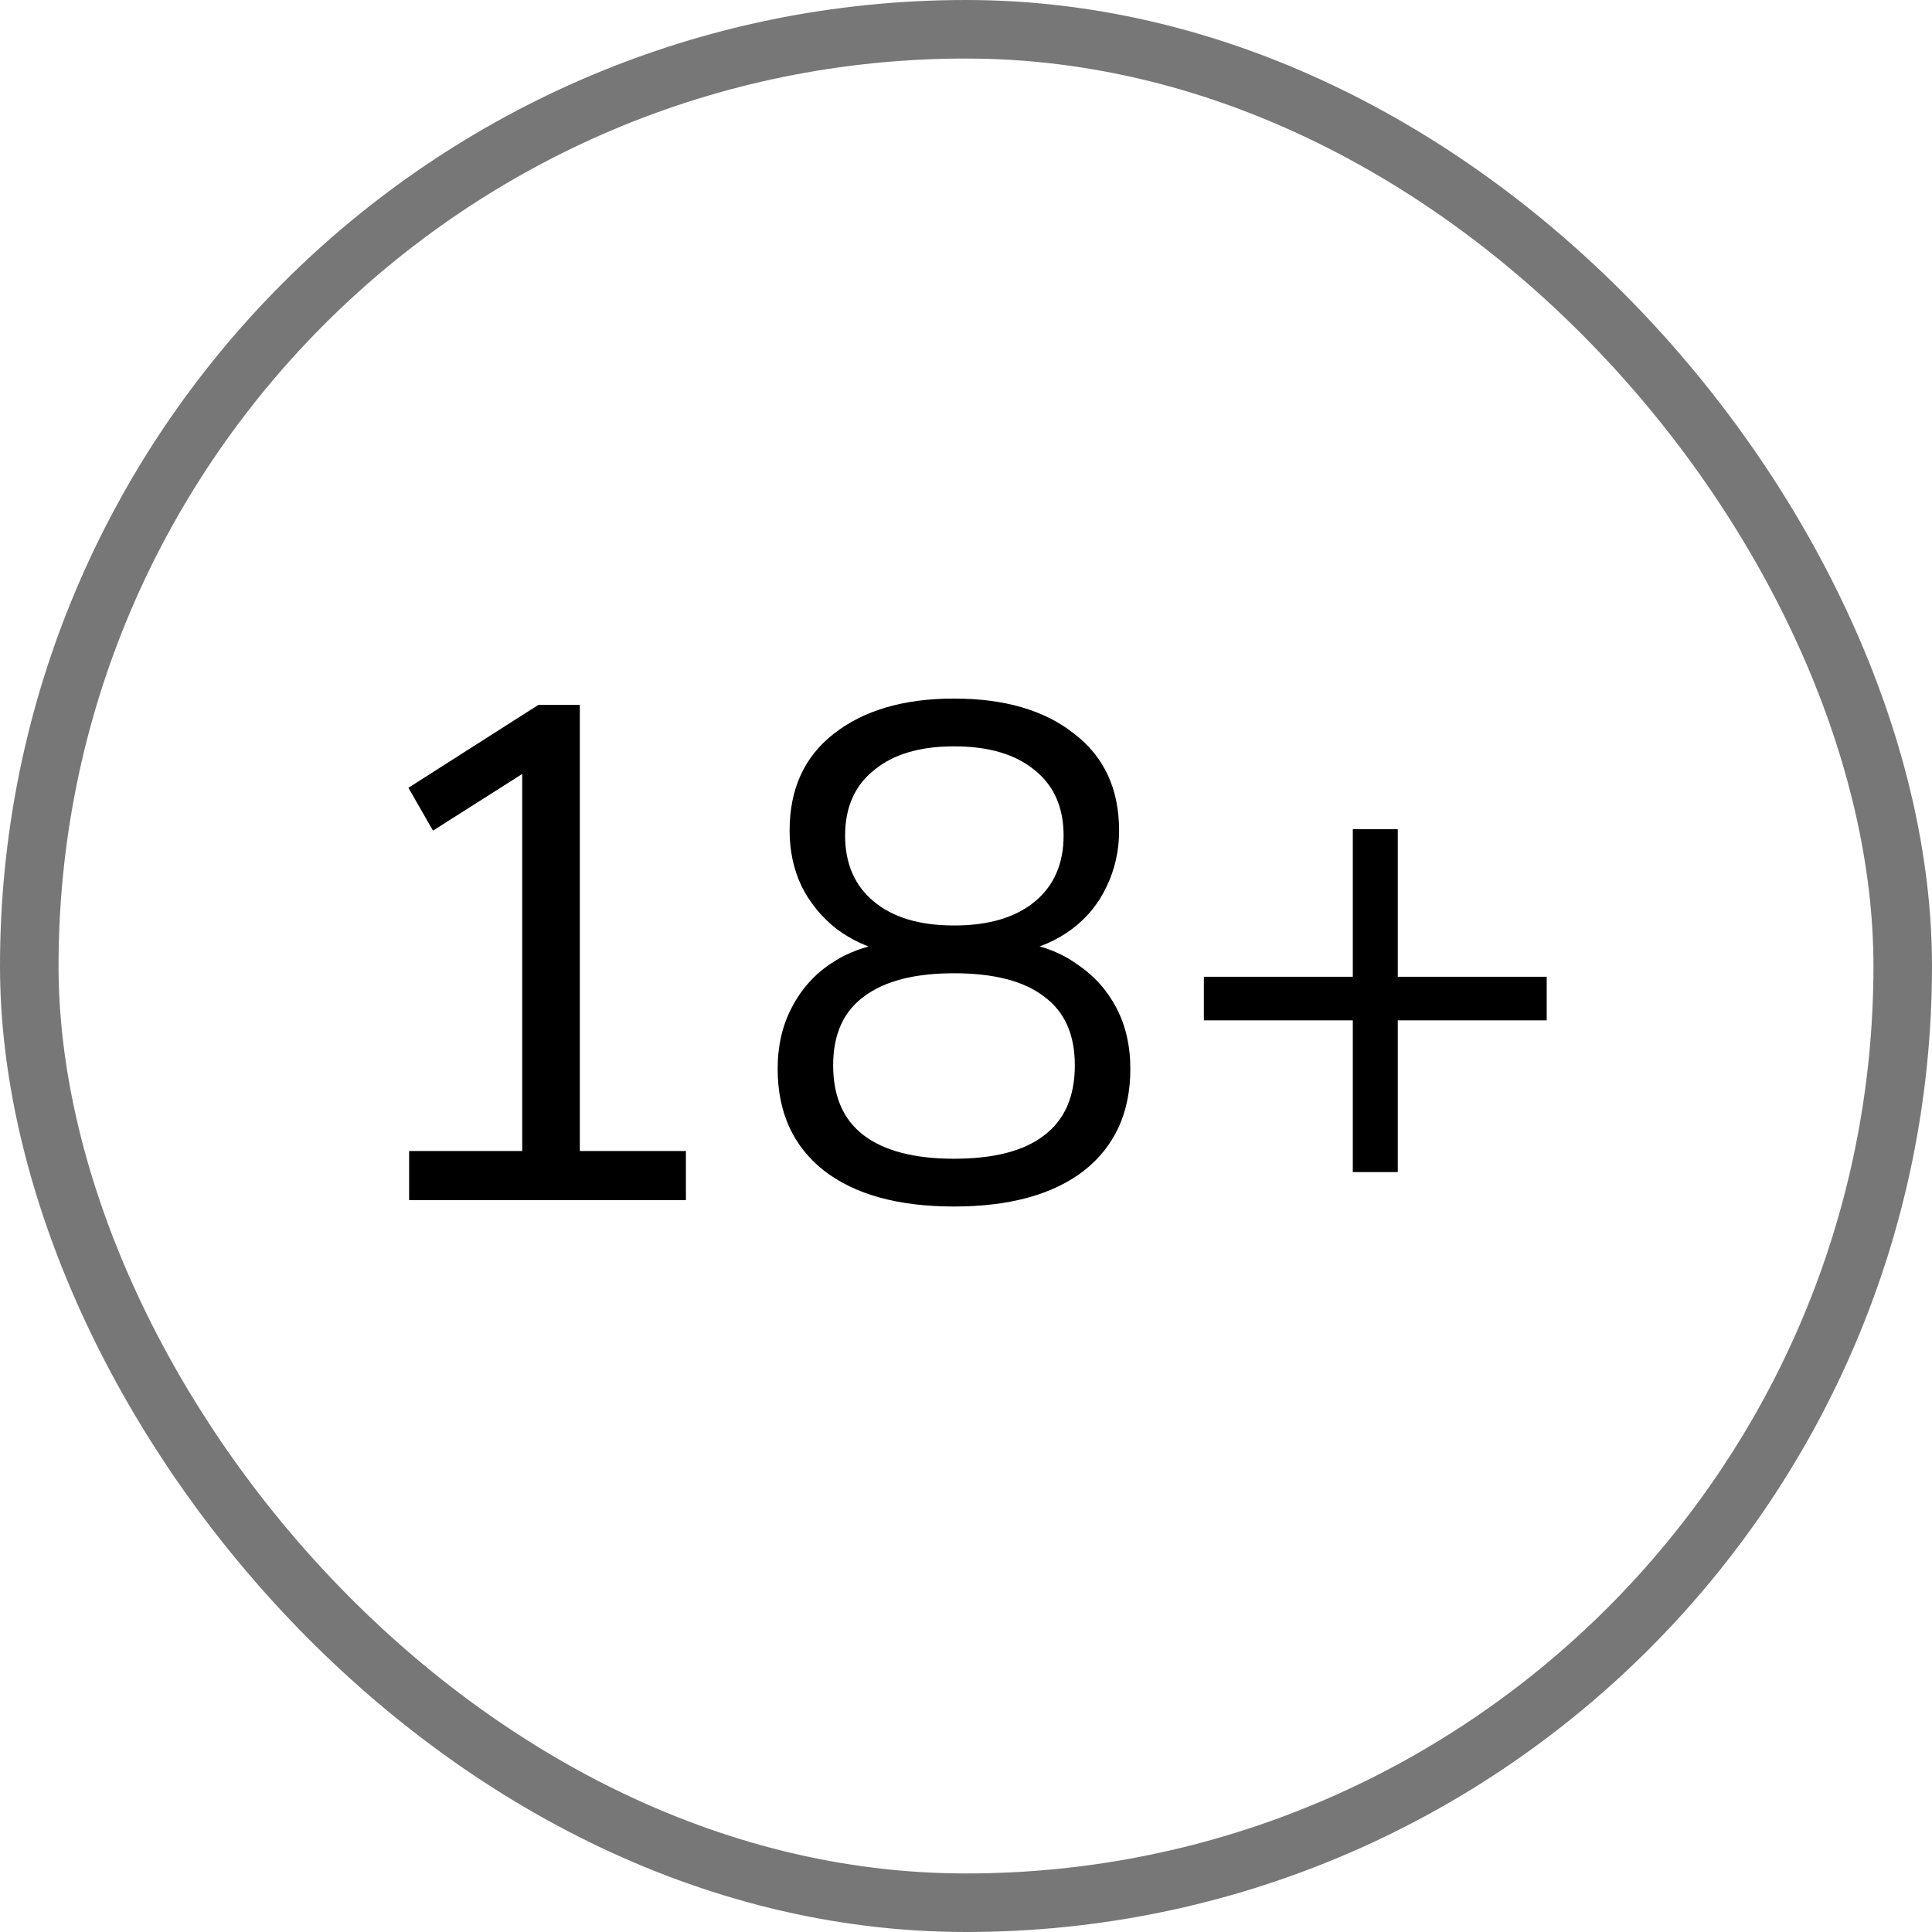 <svg width="33" height="33" viewBox="0 0 33 33" fill="none" xmlns="http://www.w3.org/2000/svg">
<rect x="0.5" y="0.5" width="32" height="32" rx="16" stroke="#777777"/>
<path d="M6.988 20.5V19.66H8.92V12.892H9.436L7.396 14.188L6.976 13.456L9.196 12.04H9.904V19.66H11.716V20.5H6.988ZM16.295 20.608C15.343 20.608 14.603 20.404 14.075 19.996C13.547 19.58 13.283 19 13.283 18.256C13.283 17.864 13.363 17.516 13.523 17.212C13.683 16.9 13.907 16.648 14.195 16.456C14.483 16.264 14.815 16.144 15.191 16.096V16.276C14.847 16.196 14.547 16.06 14.291 15.868C14.035 15.668 13.835 15.424 13.691 15.136C13.555 14.848 13.487 14.532 13.487 14.188C13.487 13.476 13.739 12.924 14.243 12.532C14.755 12.132 15.439 11.932 16.295 11.932C17.159 11.932 17.843 12.132 18.347 12.532C18.859 12.924 19.115 13.476 19.115 14.188C19.115 14.532 19.043 14.852 18.899 15.148C18.763 15.436 18.567 15.676 18.311 15.868C18.055 16.06 17.755 16.192 17.411 16.264V16.096C17.787 16.144 18.115 16.268 18.395 16.468C18.683 16.66 18.907 16.908 19.067 17.212C19.227 17.516 19.307 17.864 19.307 18.256C19.307 19 19.043 19.58 18.515 19.996C17.987 20.404 17.247 20.608 16.295 20.608ZM16.295 19.792C16.975 19.792 17.487 19.66 17.831 19.396C18.183 19.132 18.359 18.732 18.359 18.196C18.359 17.668 18.183 17.276 17.831 17.02C17.487 16.756 16.975 16.624 16.295 16.624C15.623 16.624 15.111 16.756 14.759 17.02C14.407 17.276 14.231 17.668 14.231 18.196C14.231 18.732 14.407 19.132 14.759 19.396C15.111 19.66 15.623 19.792 16.295 19.792ZM16.295 15.808C16.887 15.808 17.347 15.672 17.675 15.4C18.003 15.128 18.167 14.752 18.167 14.272C18.167 13.792 18.003 13.42 17.675 13.156C17.347 12.884 16.887 12.748 16.295 12.748C15.711 12.748 15.255 12.884 14.927 13.156C14.599 13.42 14.435 13.792 14.435 14.272C14.435 14.752 14.599 15.128 14.927 15.4C15.255 15.672 15.711 15.808 16.295 15.808ZM23.107 20.02V17.428H20.563V16.684H23.107V14.164H23.875V16.684H26.419V17.428H23.875V20.02H23.107Z" fill="black"/>
</svg>
